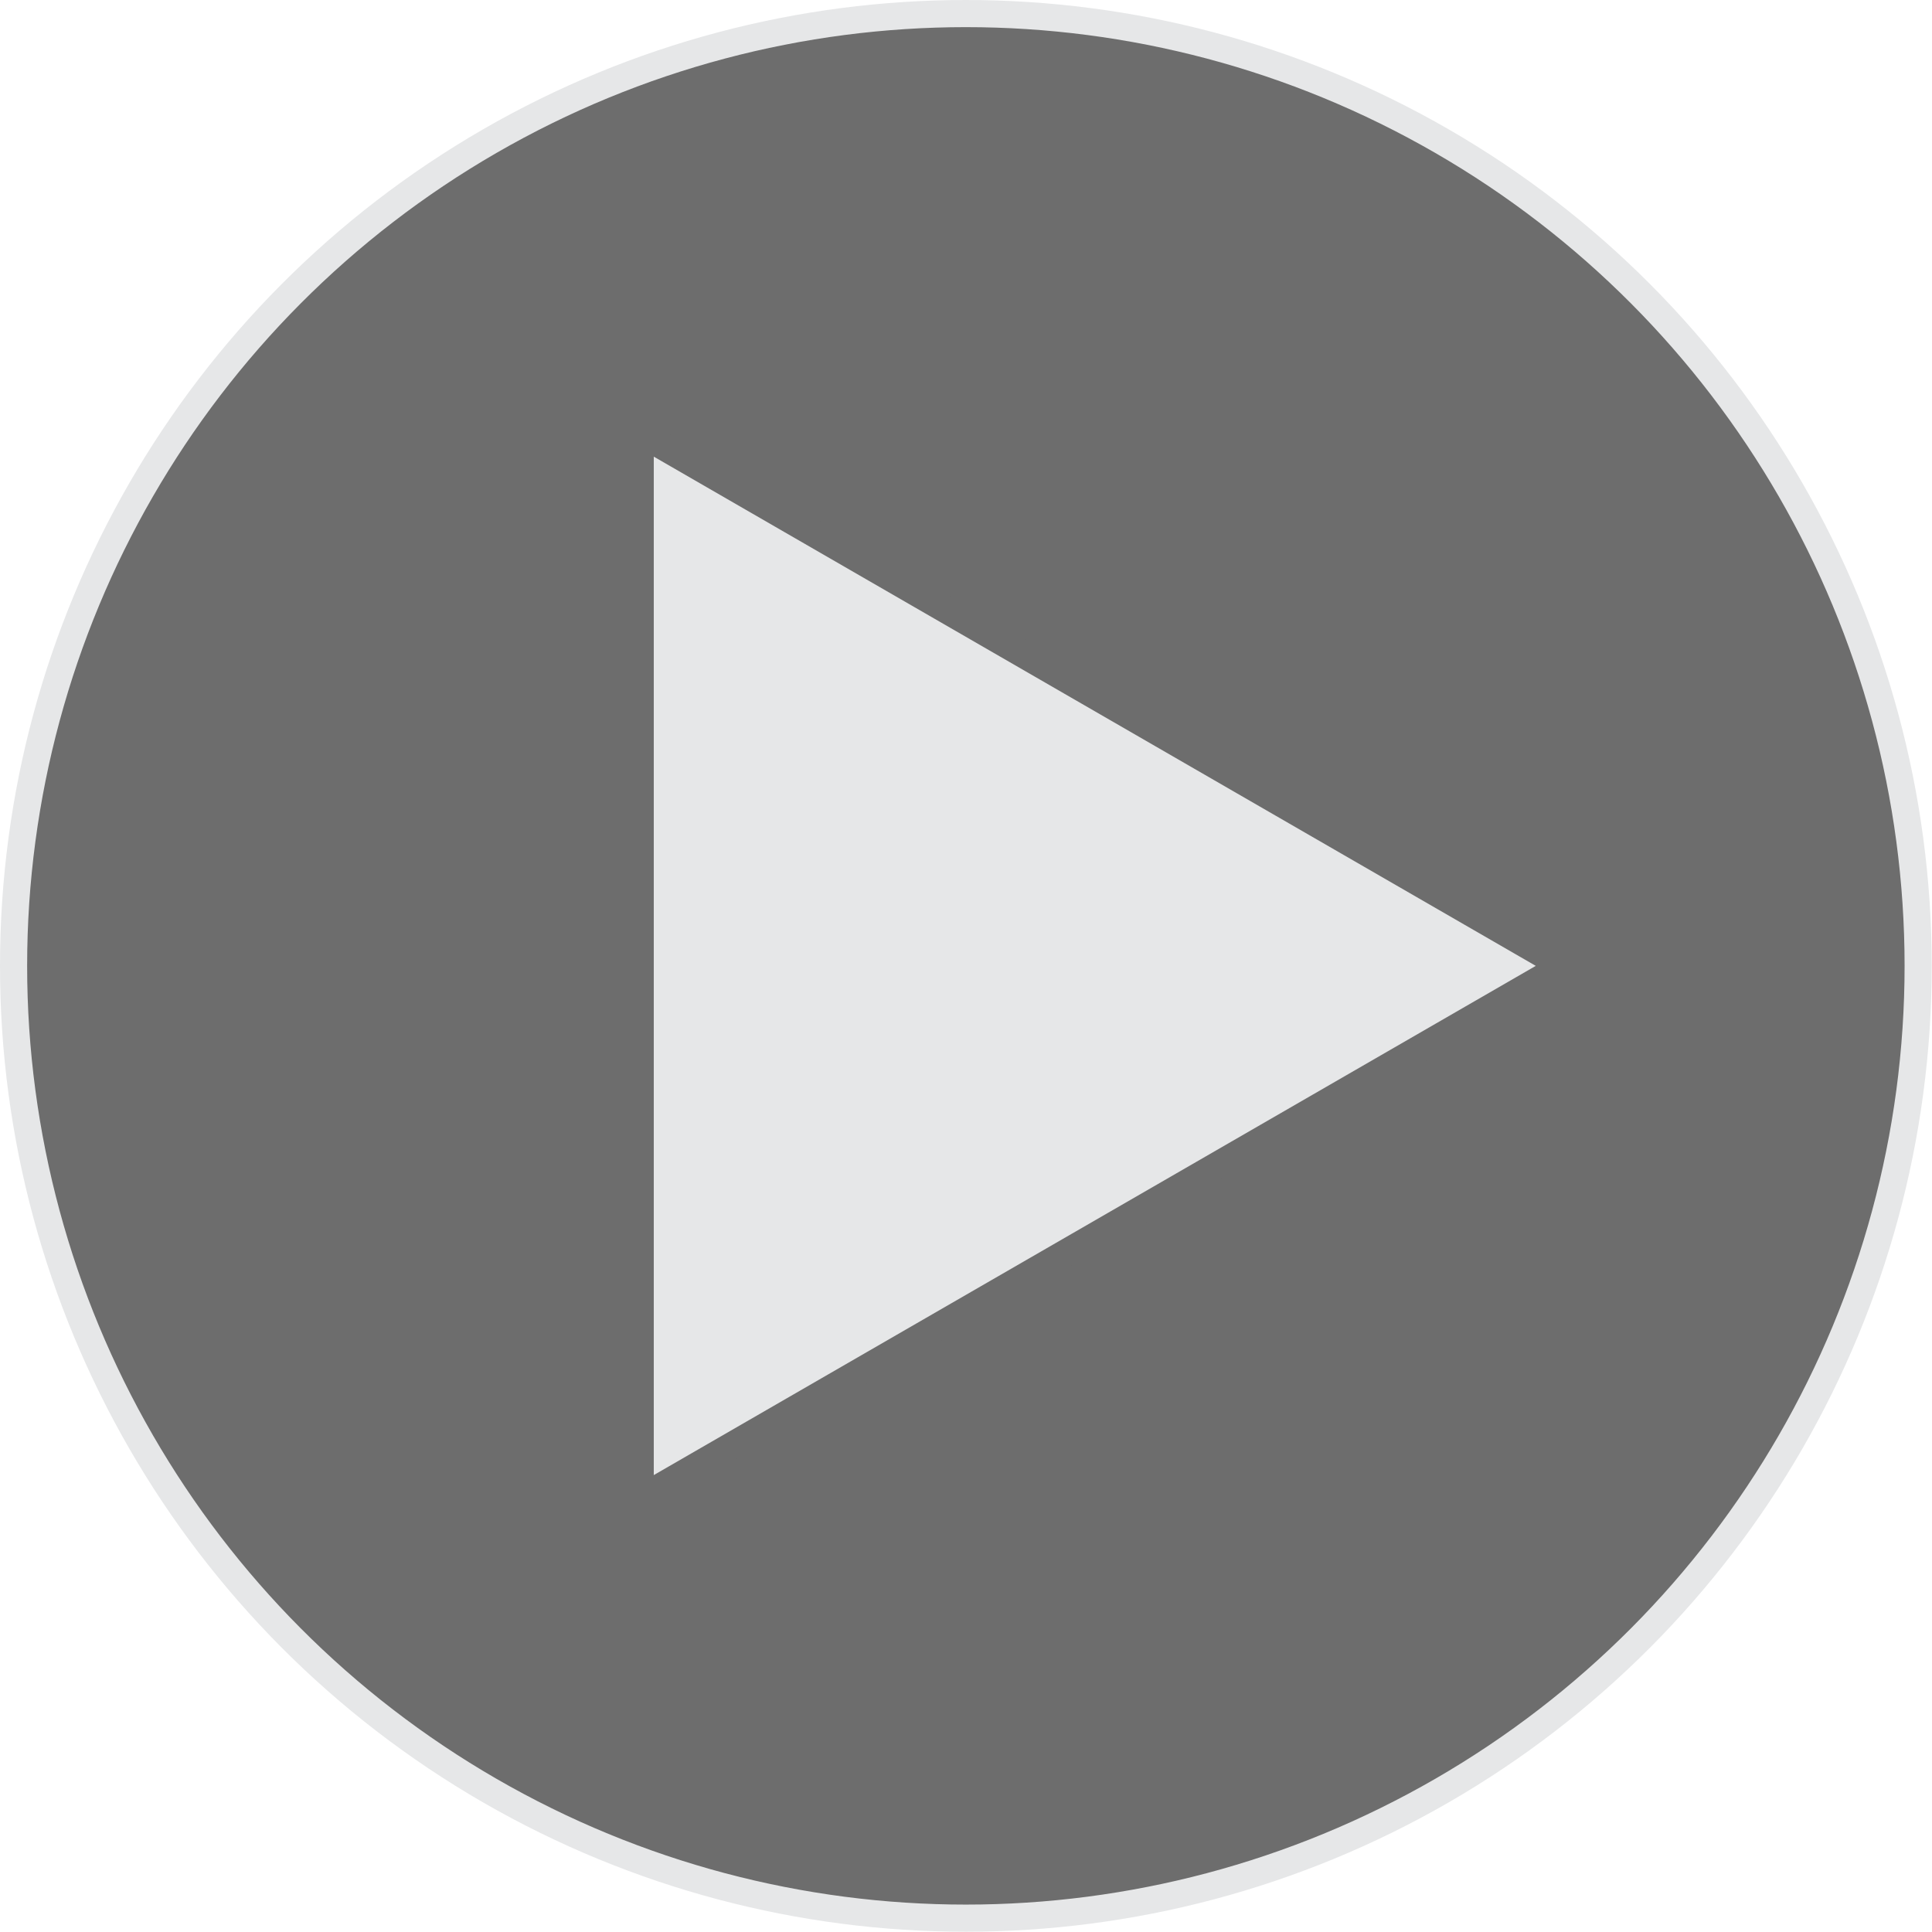 <svg xmlns="http://www.w3.org/2000/svg" width="71.19" height="71.19" viewBox="0 0 71.19 71.19">
  <title>player-play-button</title>
  <g id="Layer_2" data-name="Layer 2">
    <g id="Layer_1-2" data-name="Layer 1">
      <g>
        <circle cx="35.59" cy="35.59" r="35.09" style="fill: #6d6d6d;stroke: #e6e7e8;stroke-miterlimit: 10"/>
        <polygon points="57.59 35.59 23.59 55.22 23.59 15.96 57.59 35.59" style="fill: #e6e7e8;stroke: #6d6d6d;stroke-miterlimit: 10"/>
      </g>
    </g>
  </g>
</svg>
